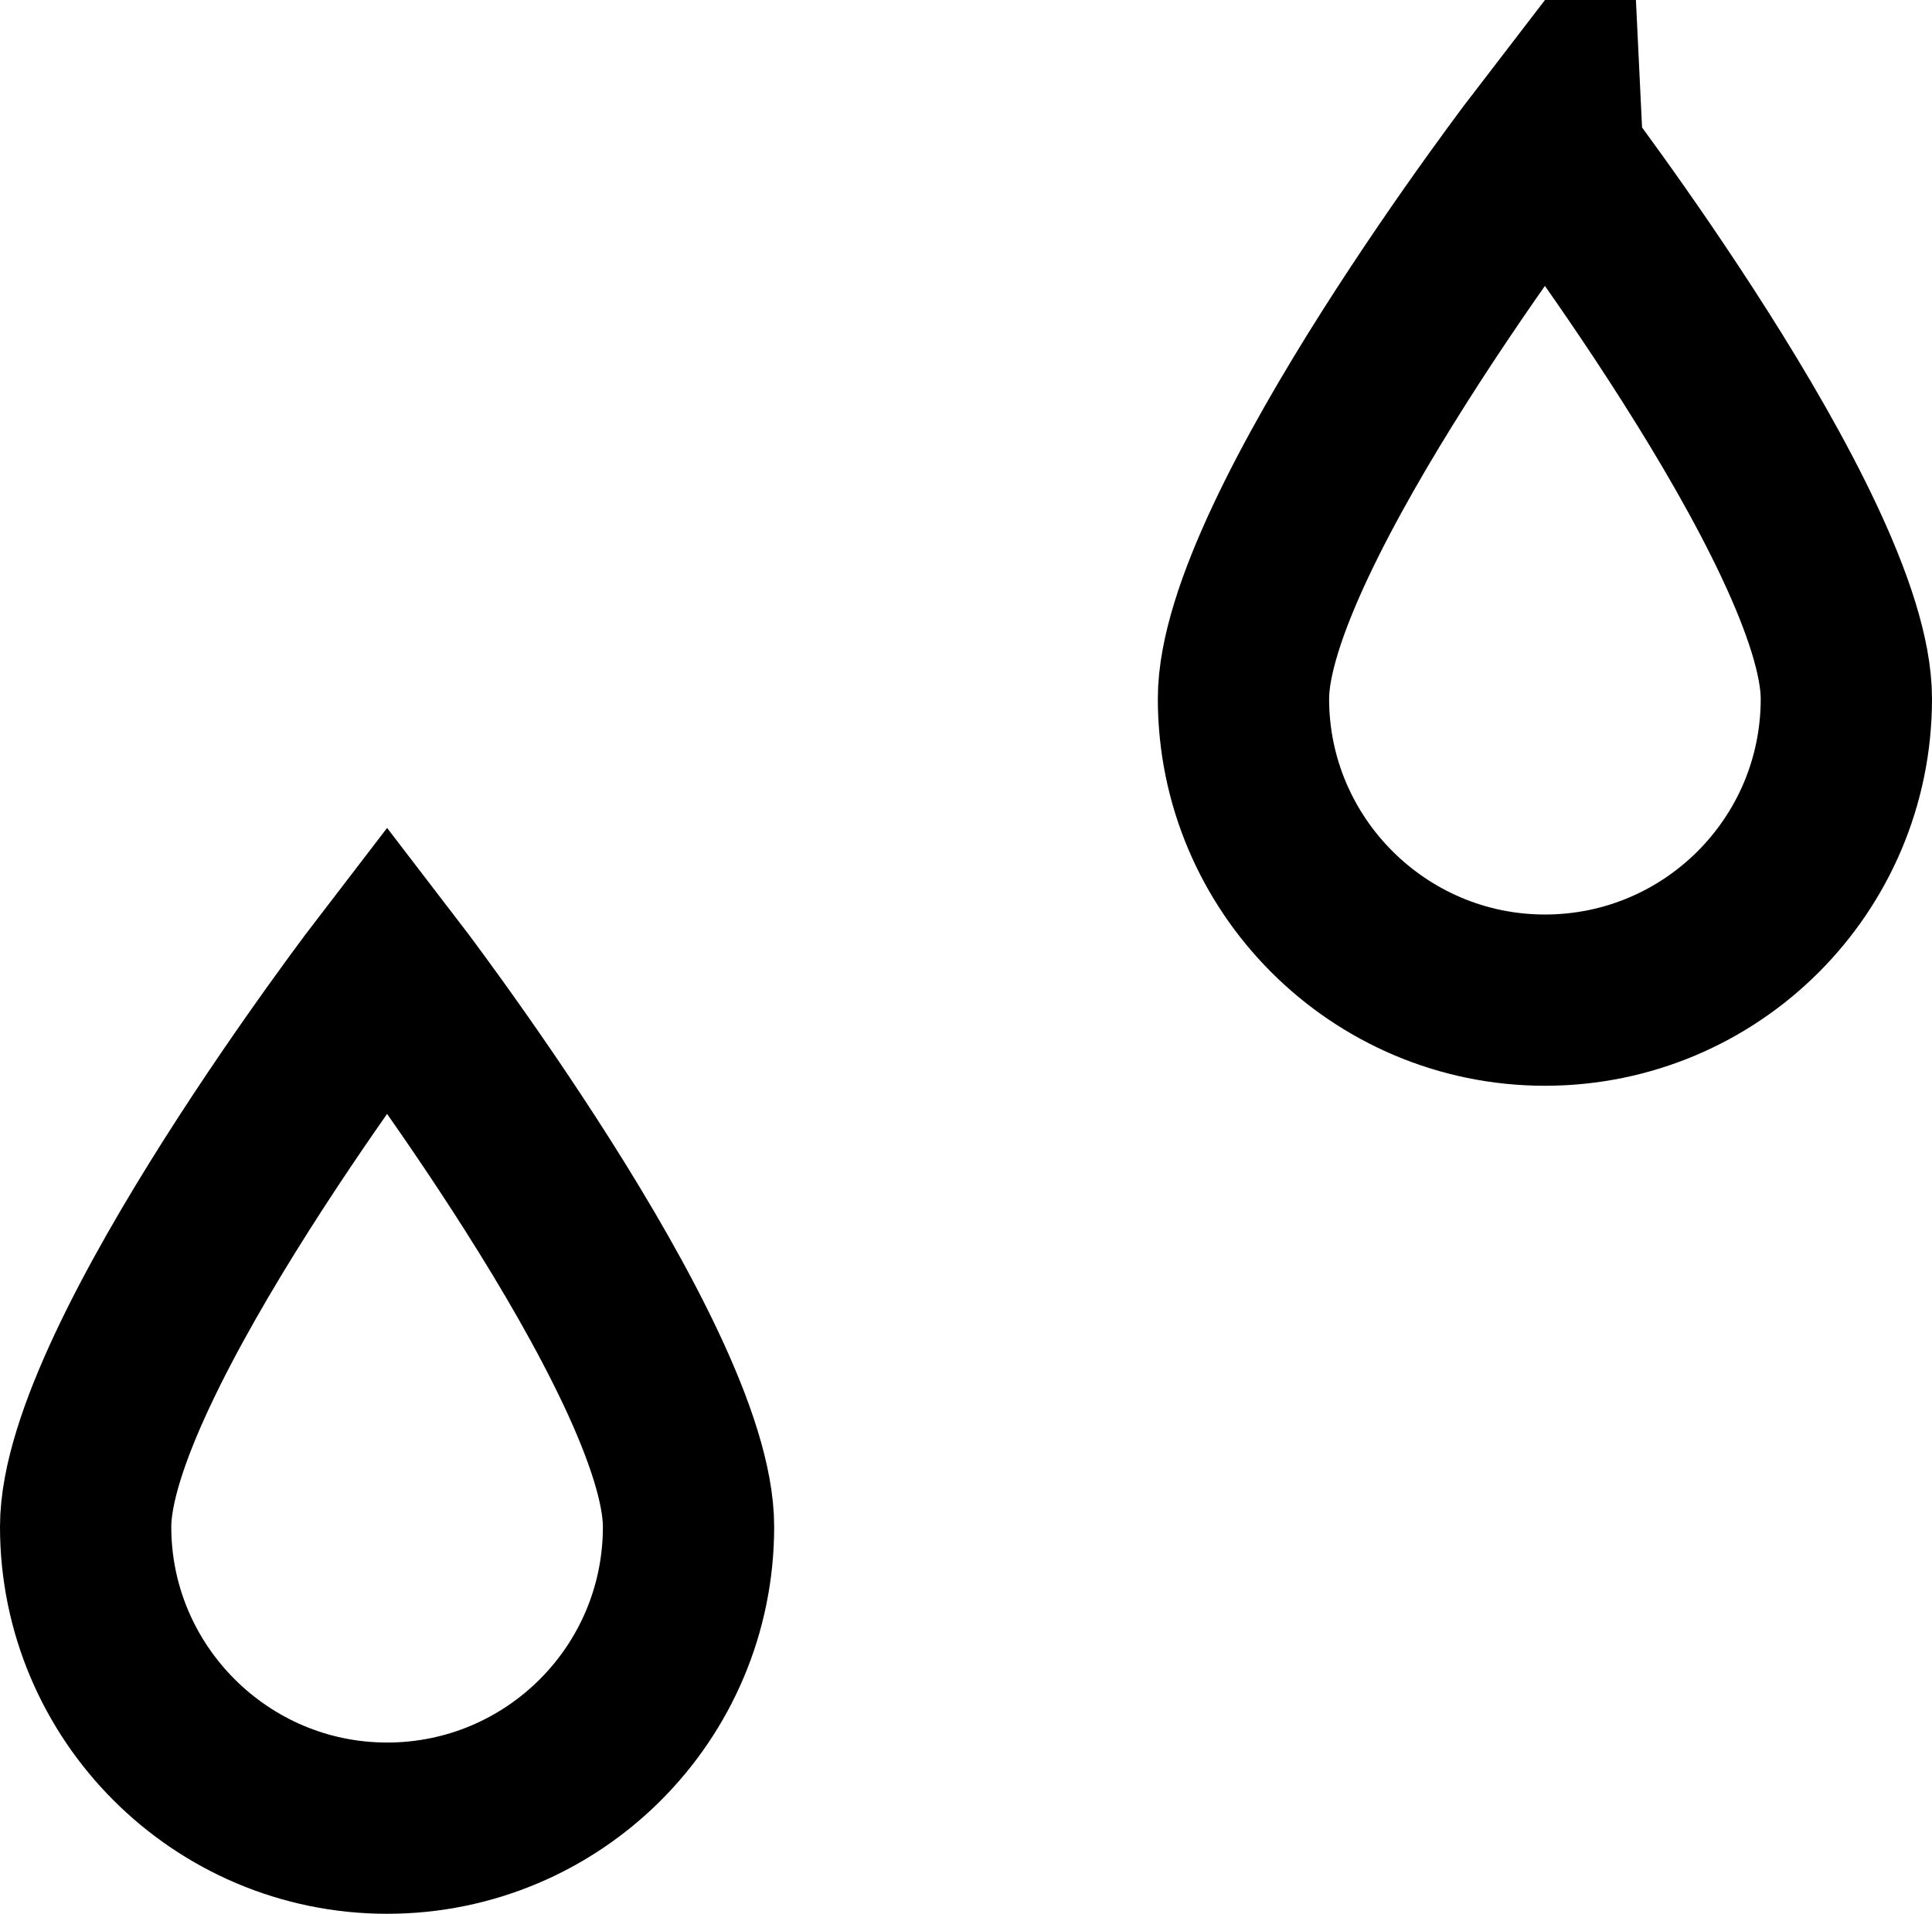 <?xml version="1.0" encoding="utf-8"?>
<!-- Generator: Adobe Illustrator 23.0.1, SVG Export Plug-In . SVG Version: 6.00 Build 0)  -->
<svg version="1.1" id="Layer_1" xmlns="http://www.w3.org/2000/svg" xmlns:xlink="http://www.w3.org/1999/xlink" x="0px" y="0px"
	 viewBox="0 0 22.56 22.35" style="enable-background:new 0 0 22.56 22.35;" xml:space="preserve">
<style type="text/css">
	.st0{fill:none;stroke:#000000;stroke-width:2;stroke-miterlimit:10;}
</style>
<path class="st0" d="M8.04,17.83c0,1.95-1.58,3.52-3.52,3.52S1,19.77,1,17.83s3.52-6.52,3.52-6.52S8.04,15.89,8.04,17.83z"/>
<path class="st0" d="M21.56,8.16c0,1.95-1.58,3.52-3.52,3.52c-1.94,0-3.52-1.58-3.52-3.52s3.52-6.52,3.52-6.52
	S21.56,6.22,21.56,8.16z"/>
</svg>
